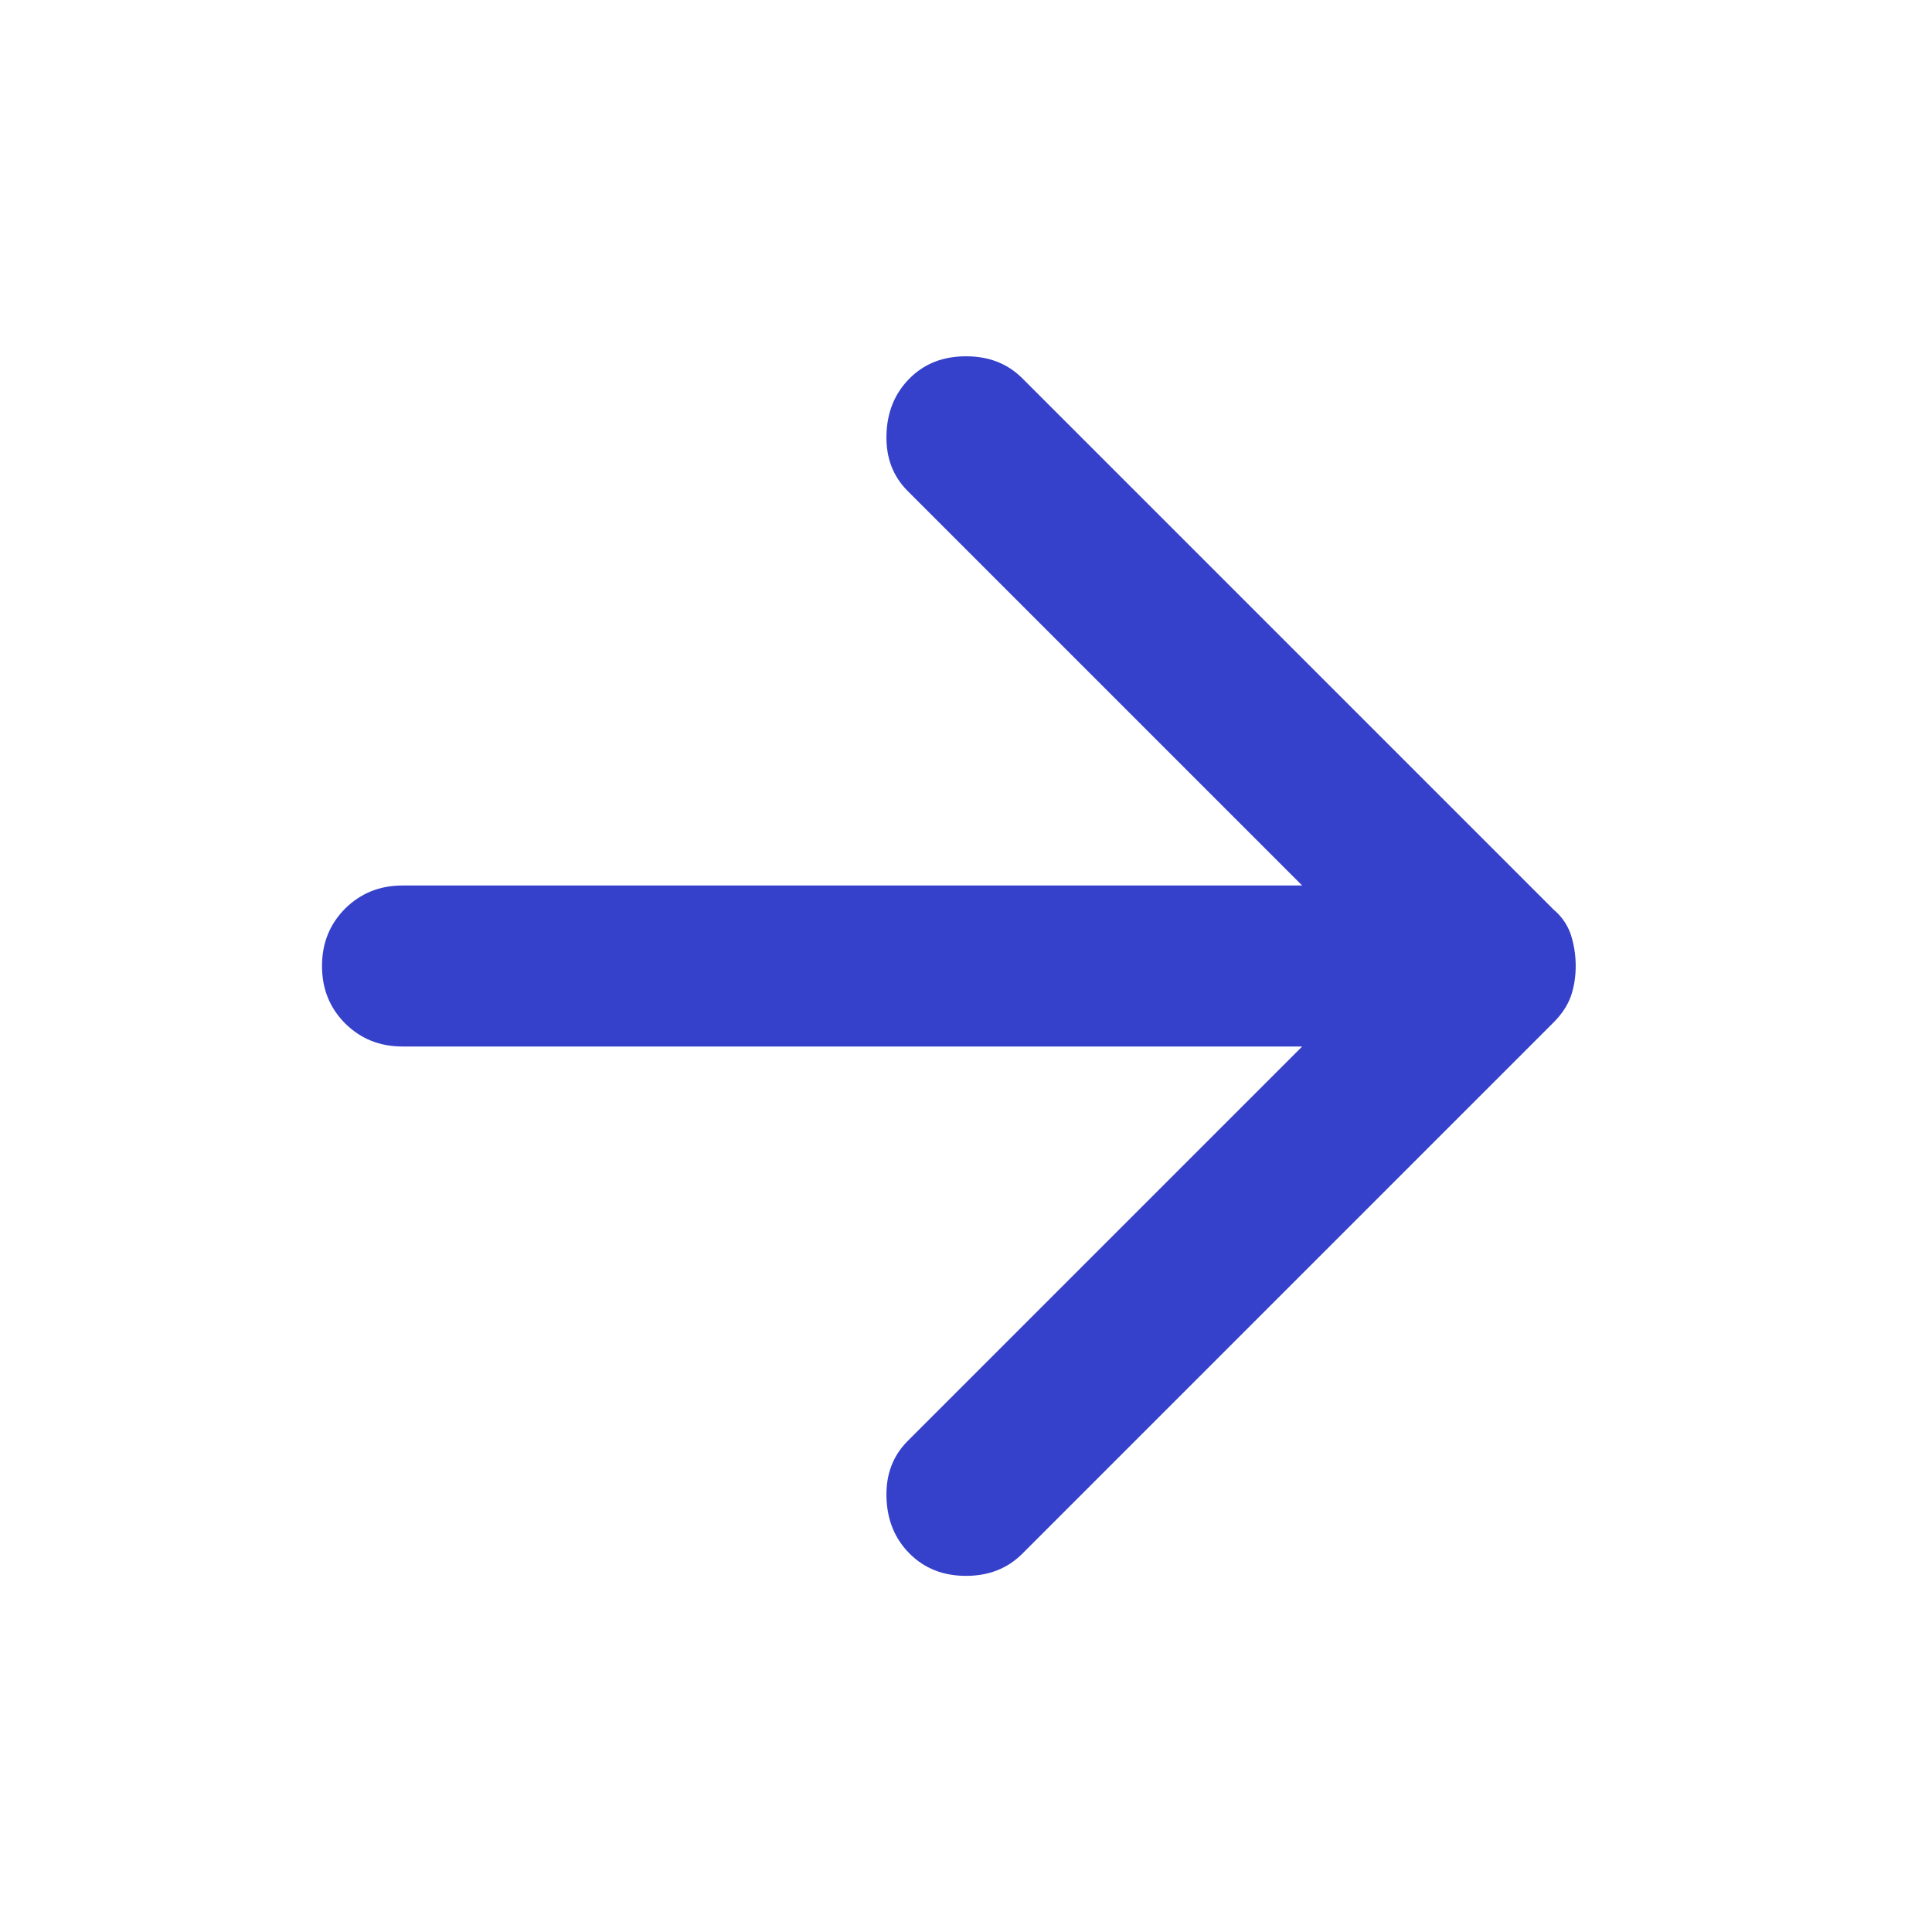 <svg width="12" height="12" viewBox="0 0 12 12" fill="none" xmlns="http://www.w3.org/2000/svg">
<path d="M5.65 9.65C5.558 9.558 5.51 9.442 5.506 9.3C5.502 9.158 5.546 9.042 5.638 8.95L8.088 6.5H2.5C2.358 6.5 2.24 6.452 2.143 6.356C2.048 6.26 2 6.142 2 6C2 5.858 2.048 5.74 2.143 5.644C2.24 5.548 2.358 5.5 2.5 5.5H8.088L5.638 3.05C5.546 2.958 5.502 2.842 5.506 2.7C5.51 2.558 5.558 2.442 5.65 2.35C5.742 2.258 5.858 2.213 6 2.213C6.142 2.213 6.258 2.258 6.35 2.35L9.65 5.65C9.7 5.692 9.736 5.744 9.757 5.806C9.777 5.869 9.787 5.933 9.787 6C9.787 6.067 9.777 6.129 9.757 6.188C9.736 6.246 9.7 6.3 9.65 6.35L6.35 9.65C6.258 9.742 6.142 9.788 6 9.788C5.858 9.788 5.742 9.742 5.65 9.65Z" fill="#3541CA"/>
</svg>
